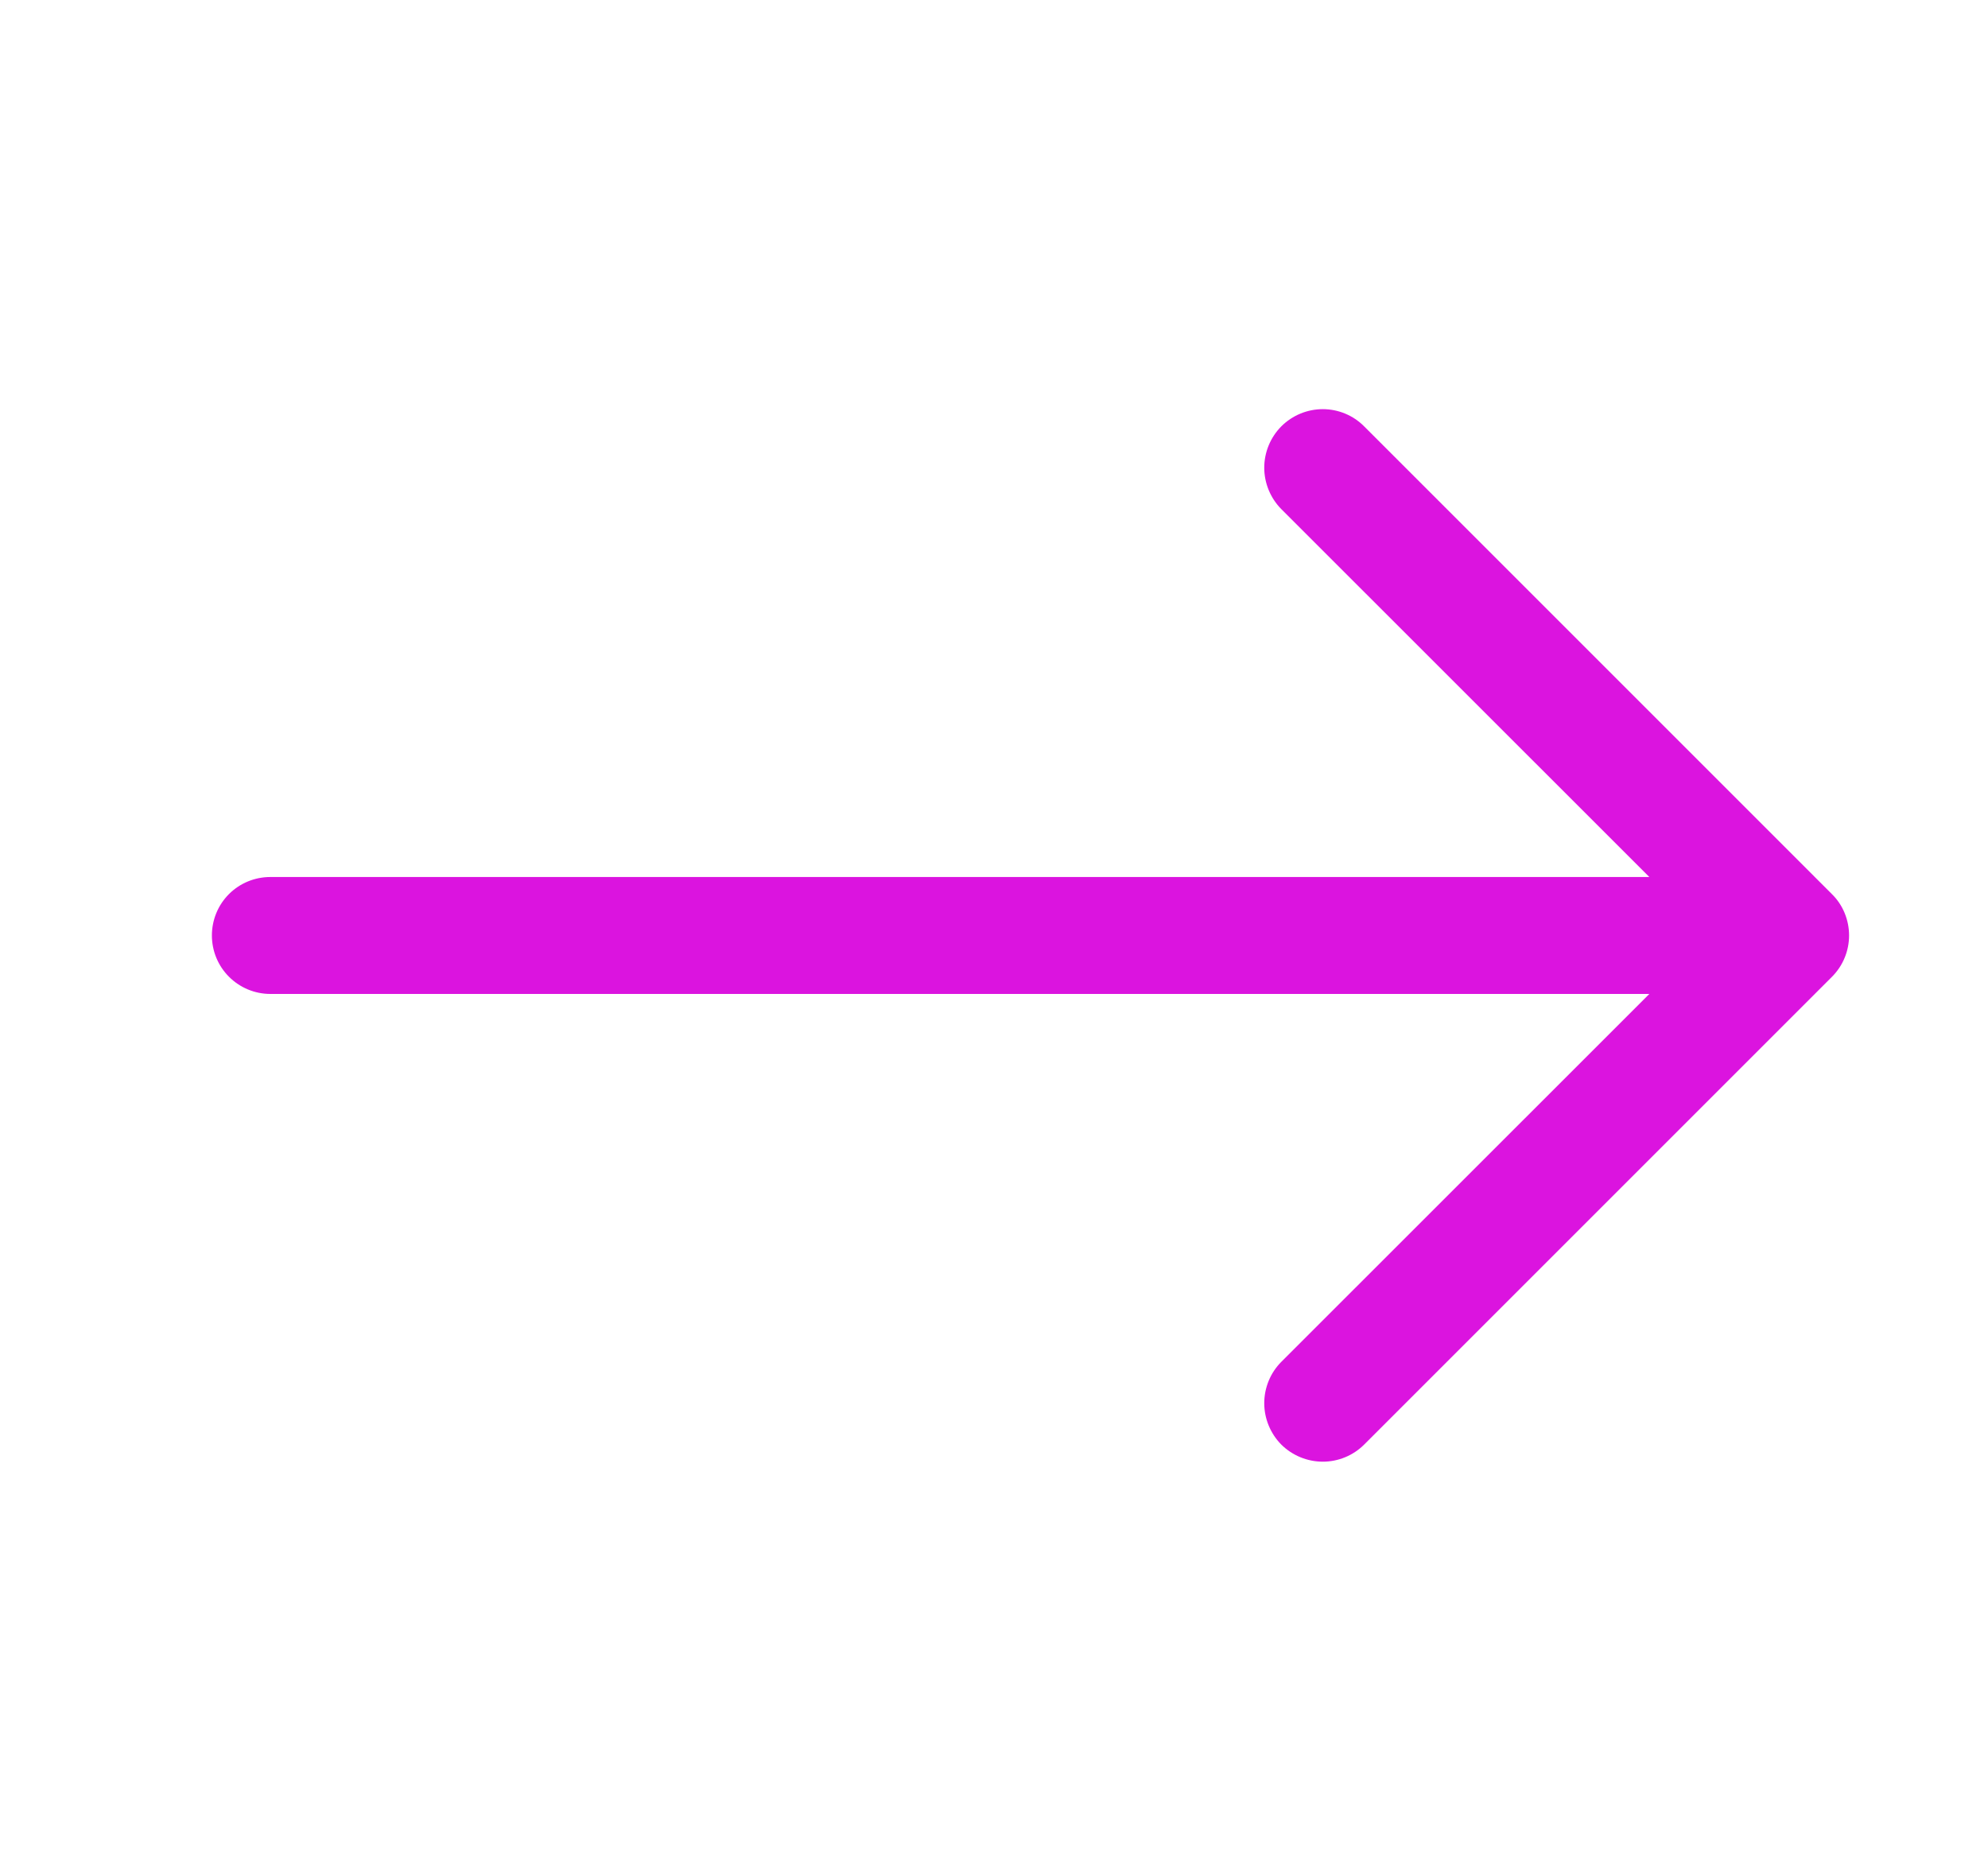 <svg width="17" height="16" viewBox="0 0 17 16" fill="none" xmlns="http://www.w3.org/2000/svg">
<path fill-rule="evenodd" clip-rule="evenodd" d="M1.812 8C1.812 7.867 1.864 7.74 1.958 7.646C2.052 7.552 2.179 7.5 2.312 7.5H14.104L10.957 4.354C10.864 4.26 10.811 4.132 10.811 4C10.811 3.867 10.864 3.74 10.957 3.646C11.051 3.552 11.179 3.499 11.312 3.499C11.444 3.499 11.572 3.552 11.665 3.646L15.665 7.646C15.712 7.692 15.749 7.747 15.774 7.808C15.799 7.869 15.812 7.934 15.812 8C15.812 8.065 15.799 8.131 15.774 8.191C15.749 8.252 15.712 8.307 15.665 8.354L11.665 12.354C11.572 12.447 11.444 12.5 11.312 12.5C11.179 12.5 11.051 12.447 10.957 12.354C10.864 12.26 10.811 12.132 10.811 12C10.811 11.867 10.864 11.739 10.957 11.646L14.104 8.5H2.312C2.179 8.5 2.052 8.447 1.958 8.353C1.864 8.259 1.812 8.132 1.812 8Z" fill="#DB14DF"/>
</svg>
